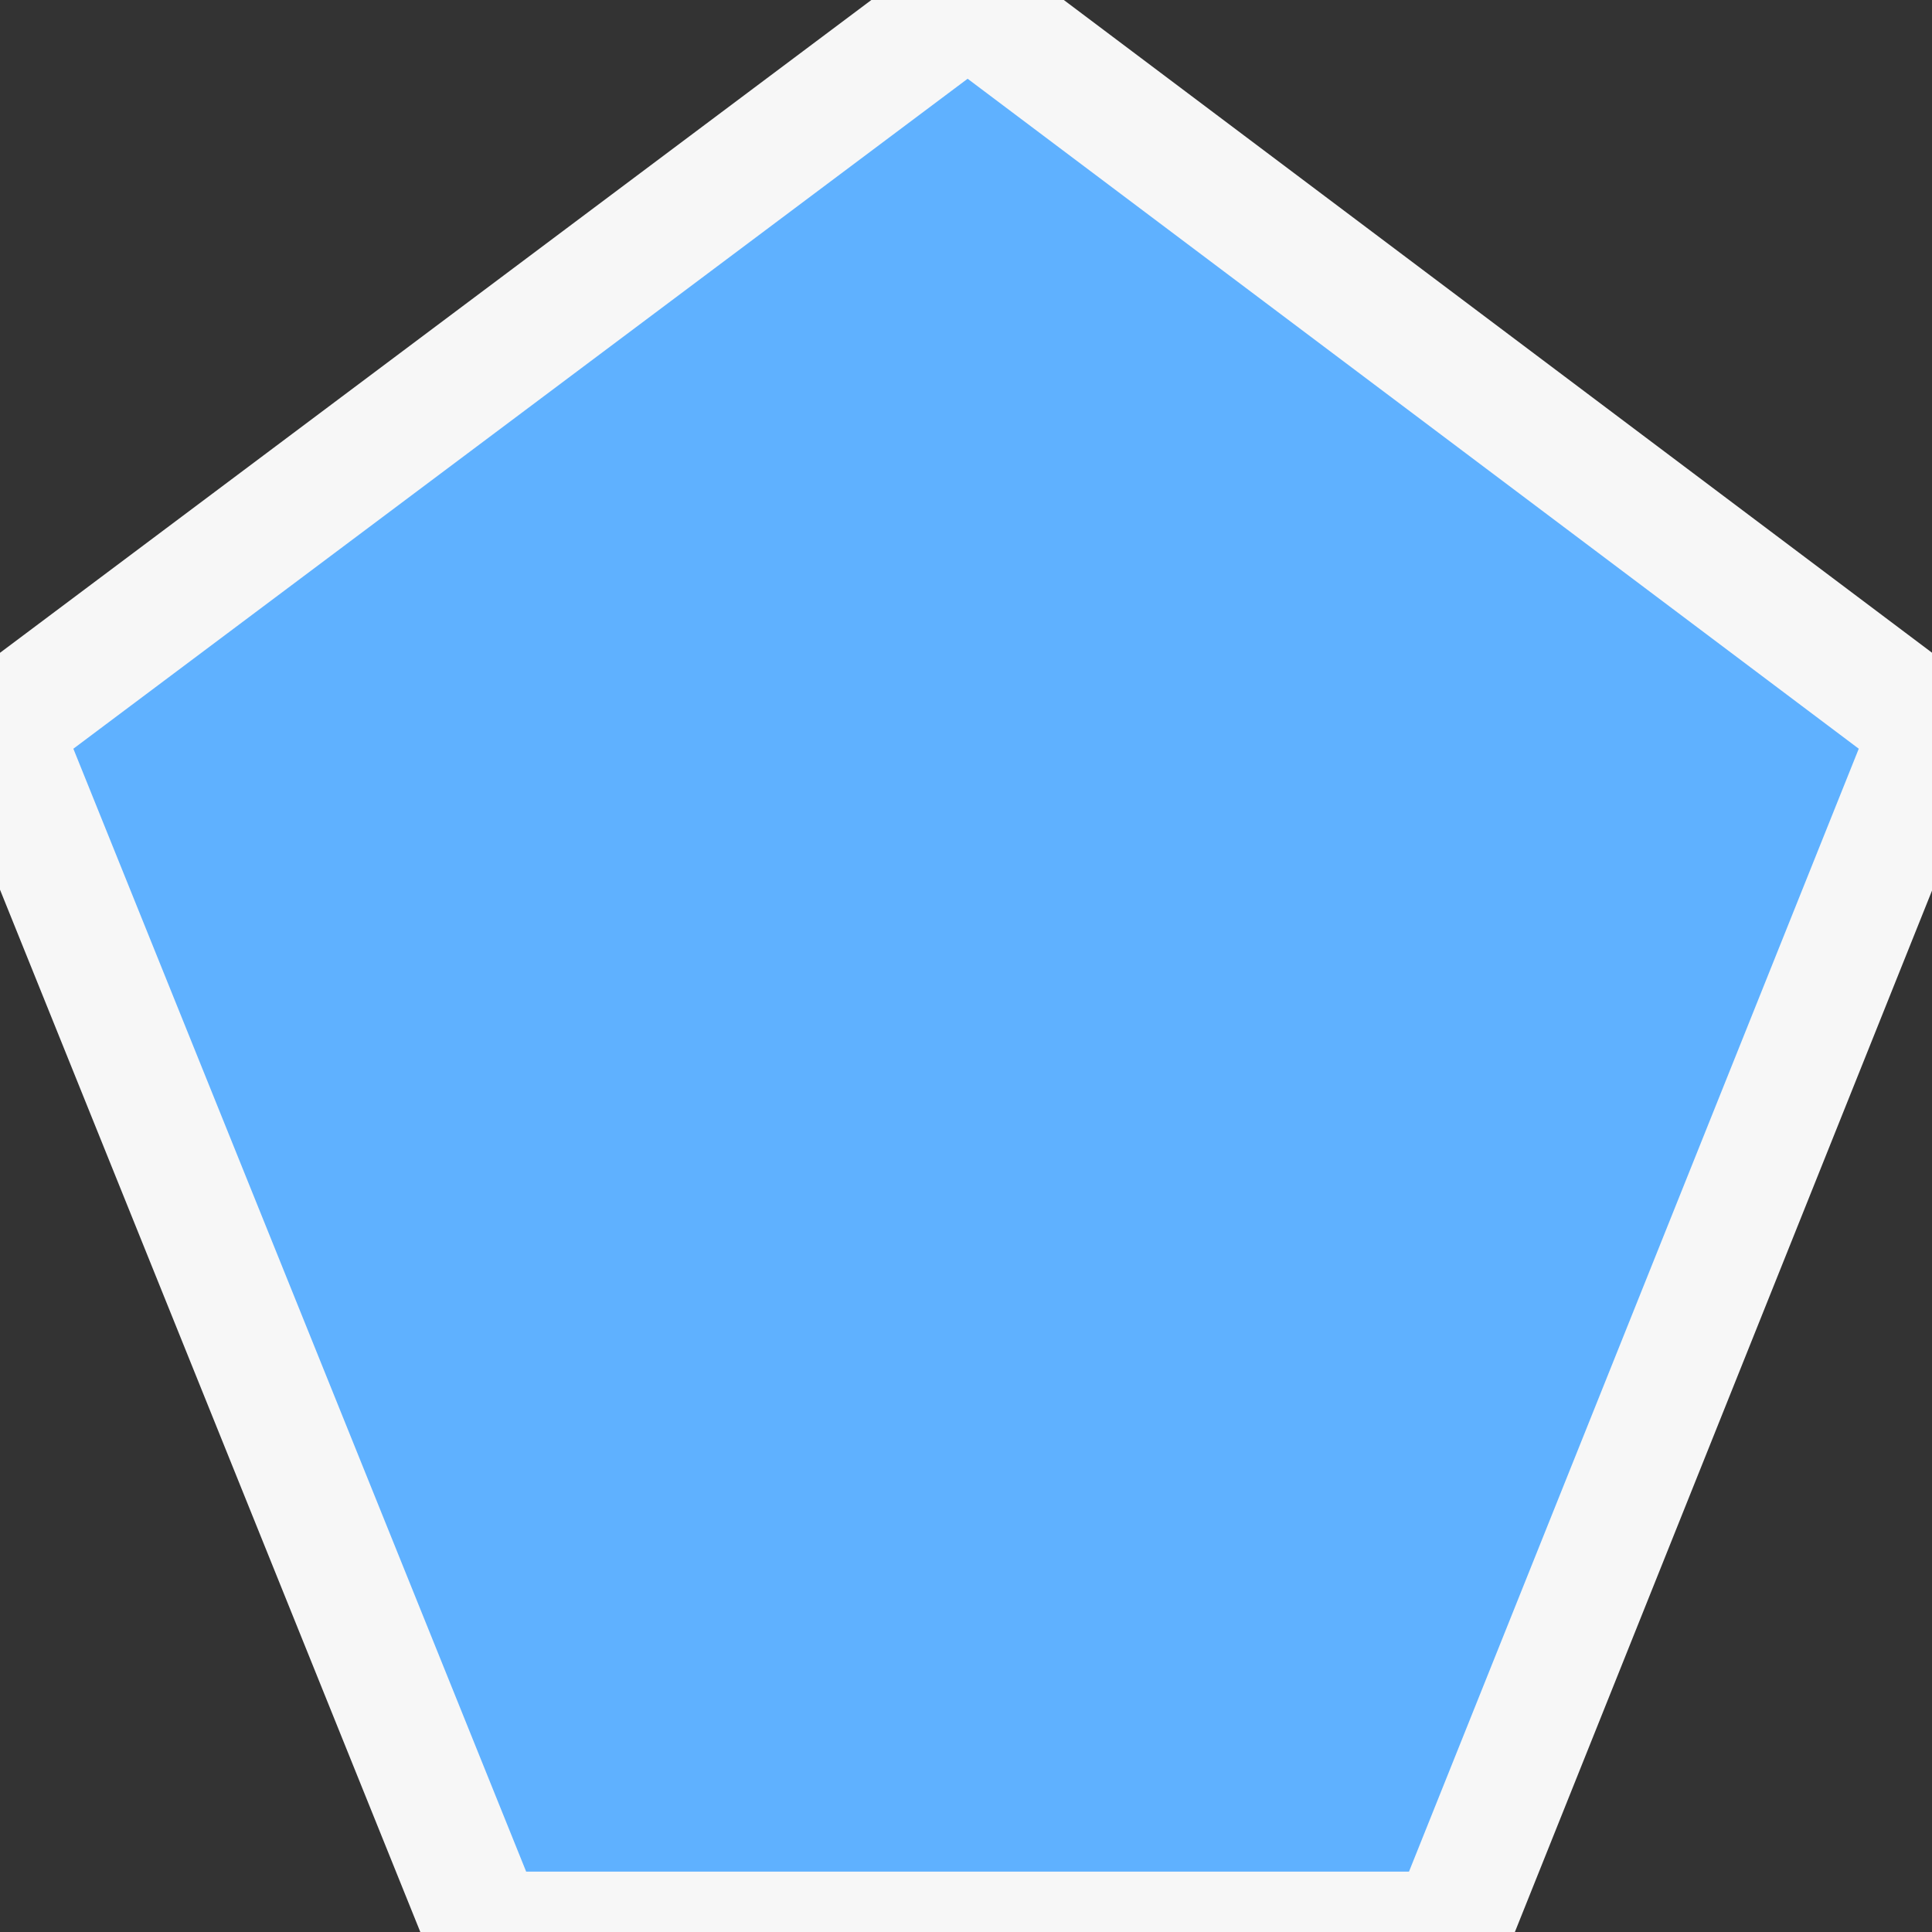 <?xml version="1.0" encoding="UTF-8" standalone="no"?>
<!-- Created with Inkscape (http://www.inkscape.org/) -->

<svg
   xmlns:dc="http://purl.org/dc/elements/1.1/"
   xmlns:cc="http://creativecommons.org/ns#"
   xmlns:rdf="http://www.w3.org/1999/02/22-rdf-syntax-ns#"
   xmlns:svg="http://www.w3.org/2000/svg"
   xmlns="http://www.w3.org/2000/svg"
   xmlns:sodipodi="http://sodipodi.sourceforge.net/DTD/sodipodi-0.dtd"
   xmlns:inkscape="http://www.inkscape.org/namespaces/inkscape"
   width="16"
   height="16"
   id="svg2"
   version="1.1"
   inkscape:version="0.47pre4 r22446"
   sodipodi:docname="shield.svg">
  <rect width="100%" height="100%" fill="#333333" stroke="none"/>
  <defs
     id="defs4">
    <inkscape:perspective
       sodipodi:type="inkscape:persp3d"
       inkscape:vp_x="0 : 526.18109 : 1"
       inkscape:vp_y="0 : 1000 : 0"
       inkscape:vp_z="744.09448 : 526.18109 : 1"
       inkscape:persp3d-origin="372.04724 : 350.78739 : 1"
       id="perspective10" />
  </defs>
  <sodipodi:namedview
     id="base"
     pagecolor="#ffffff"
     bordercolor="#666666"
     borderopacity="1.0"
     inkscape:pageopacity="0.0"
     inkscape:pageshadow="2"
     inkscape:zoom="36.8125"
     inkscape:cx="8"
     inkscape:cy="8"
     inkscape:document-units="px"
     inkscape:current-layer="layer1"
     showgrid="false"
     showguides="true"
     inkscape:guide-bbox="true"
     inkscape:window-width="1131"
     inkscape:window-height="840"
     inkscape:window-x="186"
     inkscape:window-y="25"
     inkscape:window-maximized="0">
    <sodipodi:guide
       orientation="1,0"
       position="8.014,9.969"
       id="guide2822" />
    <sodipodi:guide
       orientation="0,1"
       position="3.07,9.969"
       id="guide2824" />
    <sodipodi:guide
       orientation="1,0"
       position="2.01,12.251"
       id="guide2826" />
    <sodipodi:guide
       orientation="1,0"
       position="14.017,11.518"
       id="guide2828" />
    <sodipodi:guide
       orientation="0,1"
       position="0.489,0"
       id="guide2830" />
  </sodipodi:namedview>
  <g
     inkscape:label="Layer 1"
     inkscape:groupmode="layer"
     id="layer1"
     transform="translate(0,-1036.362)">
    <path
       style="fill:#5fb1ff;stroke:#f7f7f7;stroke-width:1px;stroke-linecap:butt;stroke-linejoin:round;stroke-opacity:1;fill-opacity:1"
       d="M 4.02,1052.362 0,1042.393 8.014,1036.389 16,1042.393 l -3.993,9.969 -7.986,0 z"
       id="path2836"
       sodipodi:nodetypes="cccccc"
       inkscape:export-filename="/home/web/mapnik/shield.png"
       inkscape:export-xdpi="90"
       inkscape:export-ydpi="90" />
  </g>
</svg>

